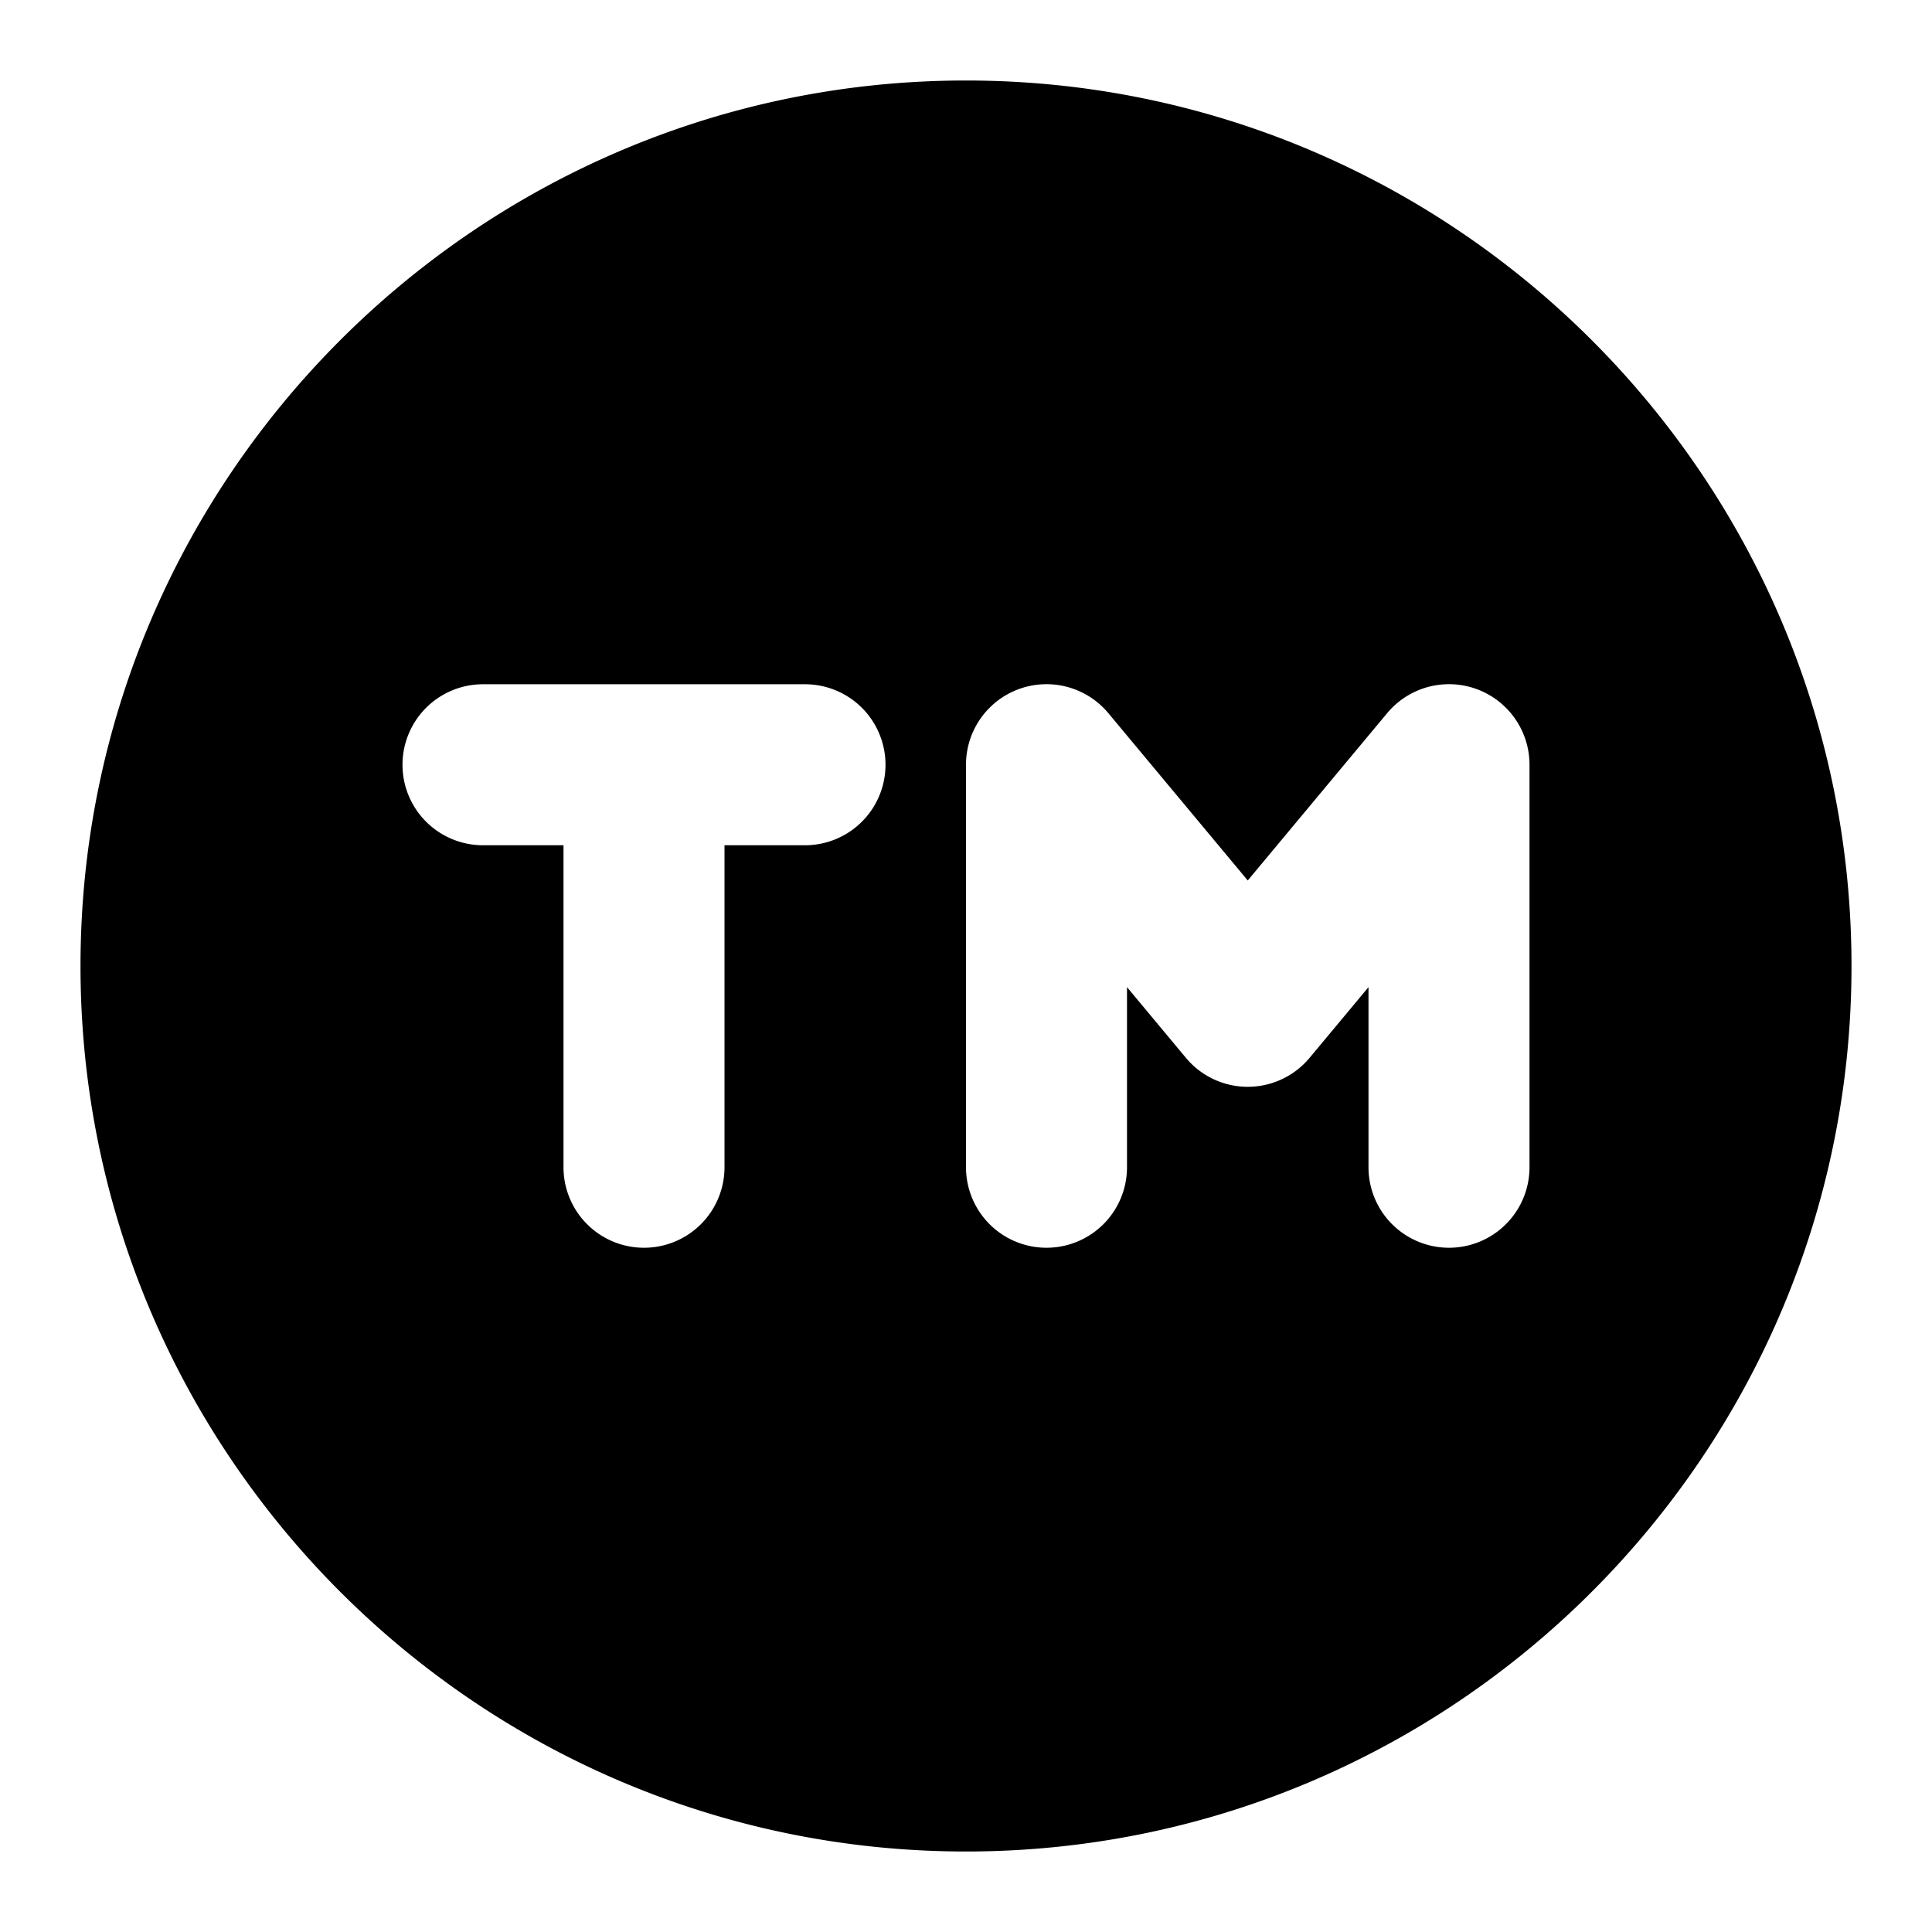 <svg xmlns="http://www.w3.org/2000/svg" width="48" height="48" viewBox="0 0 48 48"><path d="M24 2C11.873 2 2 11.873 2 24s9.873 22 22 22 22-9.873 22-22S36.127 2 24 2ZM12 17h8a2 2 0 0 1 0 4h-2v8a2 2 0 0 1-4 0v-8h-2a2 2 0 0 1 0-4zm13.924 0a2 2 0 0 1 1.613.719L31 21.875l3.463-4.156A2 2 0 0 1 38 19v10a2 2 0 0 1-4 0v-4.475l-1.463 1.756a2 2 0 0 1-3.074 0L28 24.525V29a2 2 0 0 1-4 0V19a2 2 0 0 1 1.924-2z"/></svg>